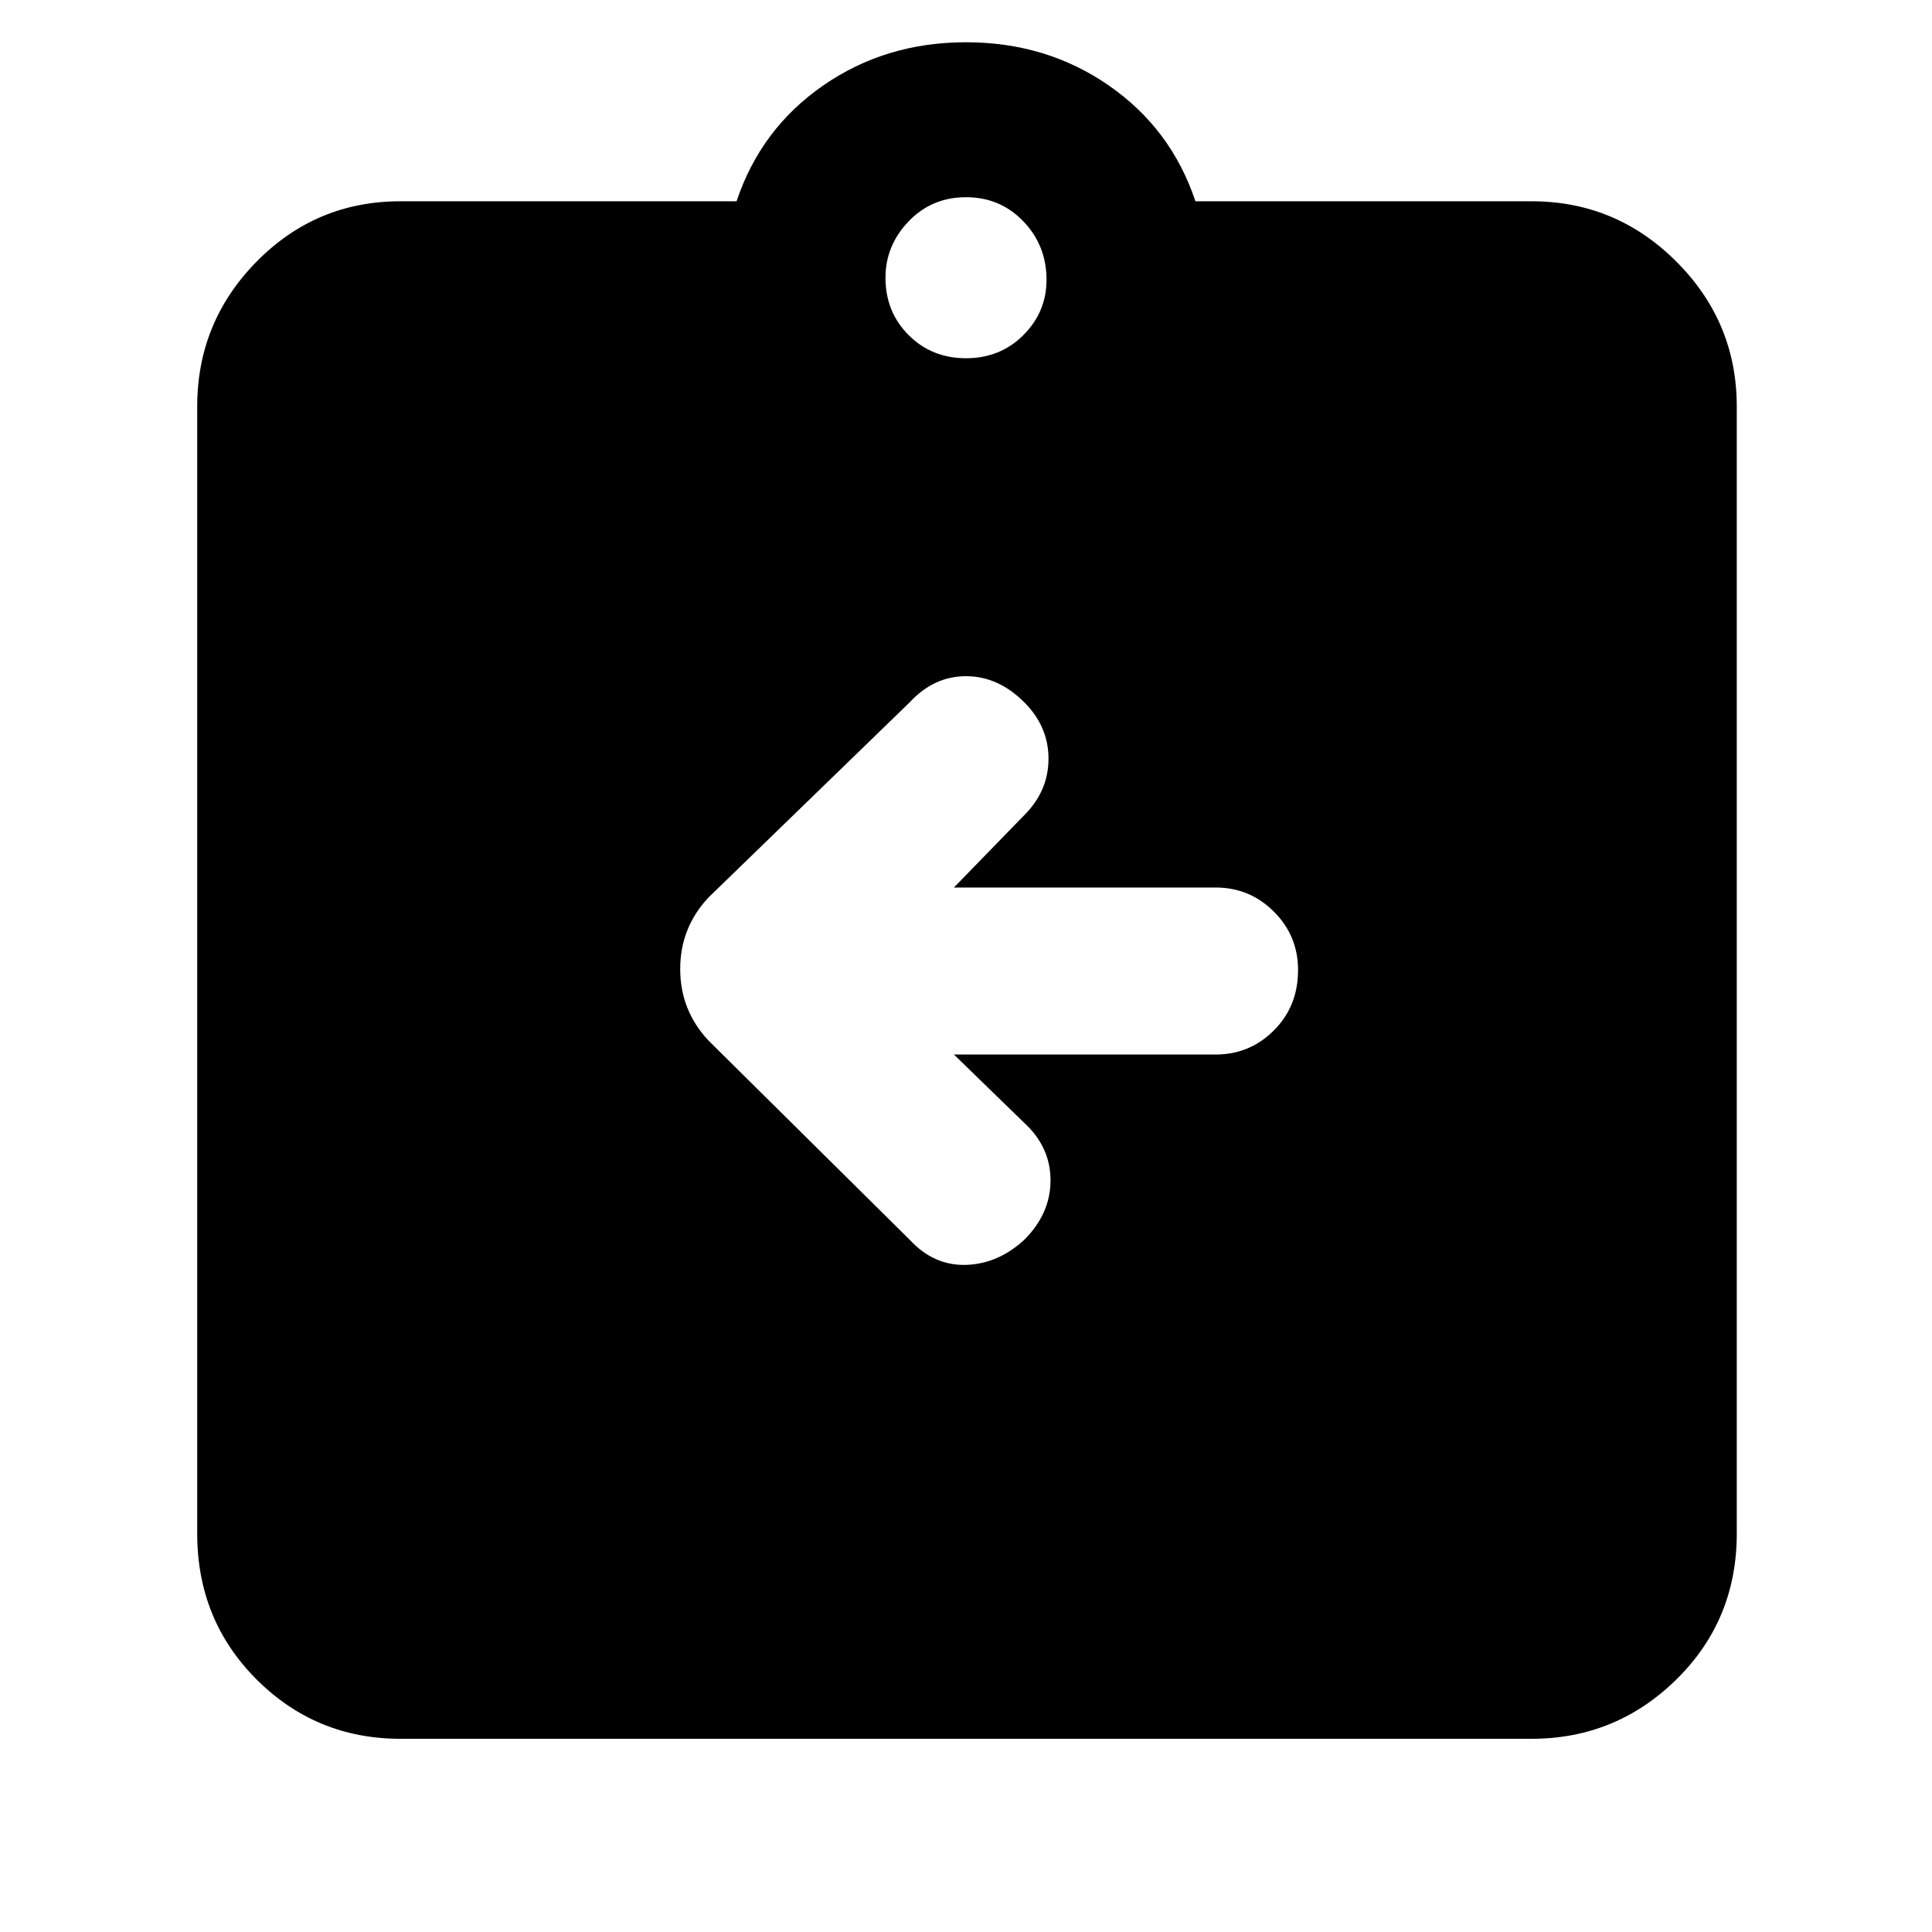 <svg xmlns="http://www.w3.org/2000/svg" height="40" width="40"><path d="M19.75 21.833h5.417q.708 0 1.208-.5t.5-1.25q0-.708-.5-1.208t-1.208-.5H19.75l1.458-1.5q.5-.5.5-1.167 0-.666-.5-1.166Q20.667 14 20 14q-.667 0-1.167.542l-4.166 4.041q-.584.625-.584 1.479 0 .855.584 1.48l4.166 4.125q.5.541 1.167.521.667-.021 1.208-.521.542-.542.542-1.229 0-.688-.542-1.188ZM8.292 36q-1.75 0-2.98-1.229-1.229-1.229-1.229-3.021V8.417q0-1.75 1.229-3 1.23-1.25 2.98-1.25h6.958q.5-1.5 1.792-2.396Q18.333.875 20 .875q1.667 0 2.958.896 1.292.896 1.792 2.396h6.958q1.75 0 3 1.25t1.25 3V31.75q0 1.792-1.25 3.021-1.25 1.229-3 1.229ZM20 7.417q.708 0 1.188-.479.479-.48.479-1.146 0-.709-.479-1.209-.48-.5-1.188-.5t-1.188.5q-.479.5-.479 1.167 0 .708.479 1.188.48.479 1.188.479Z"/></svg>